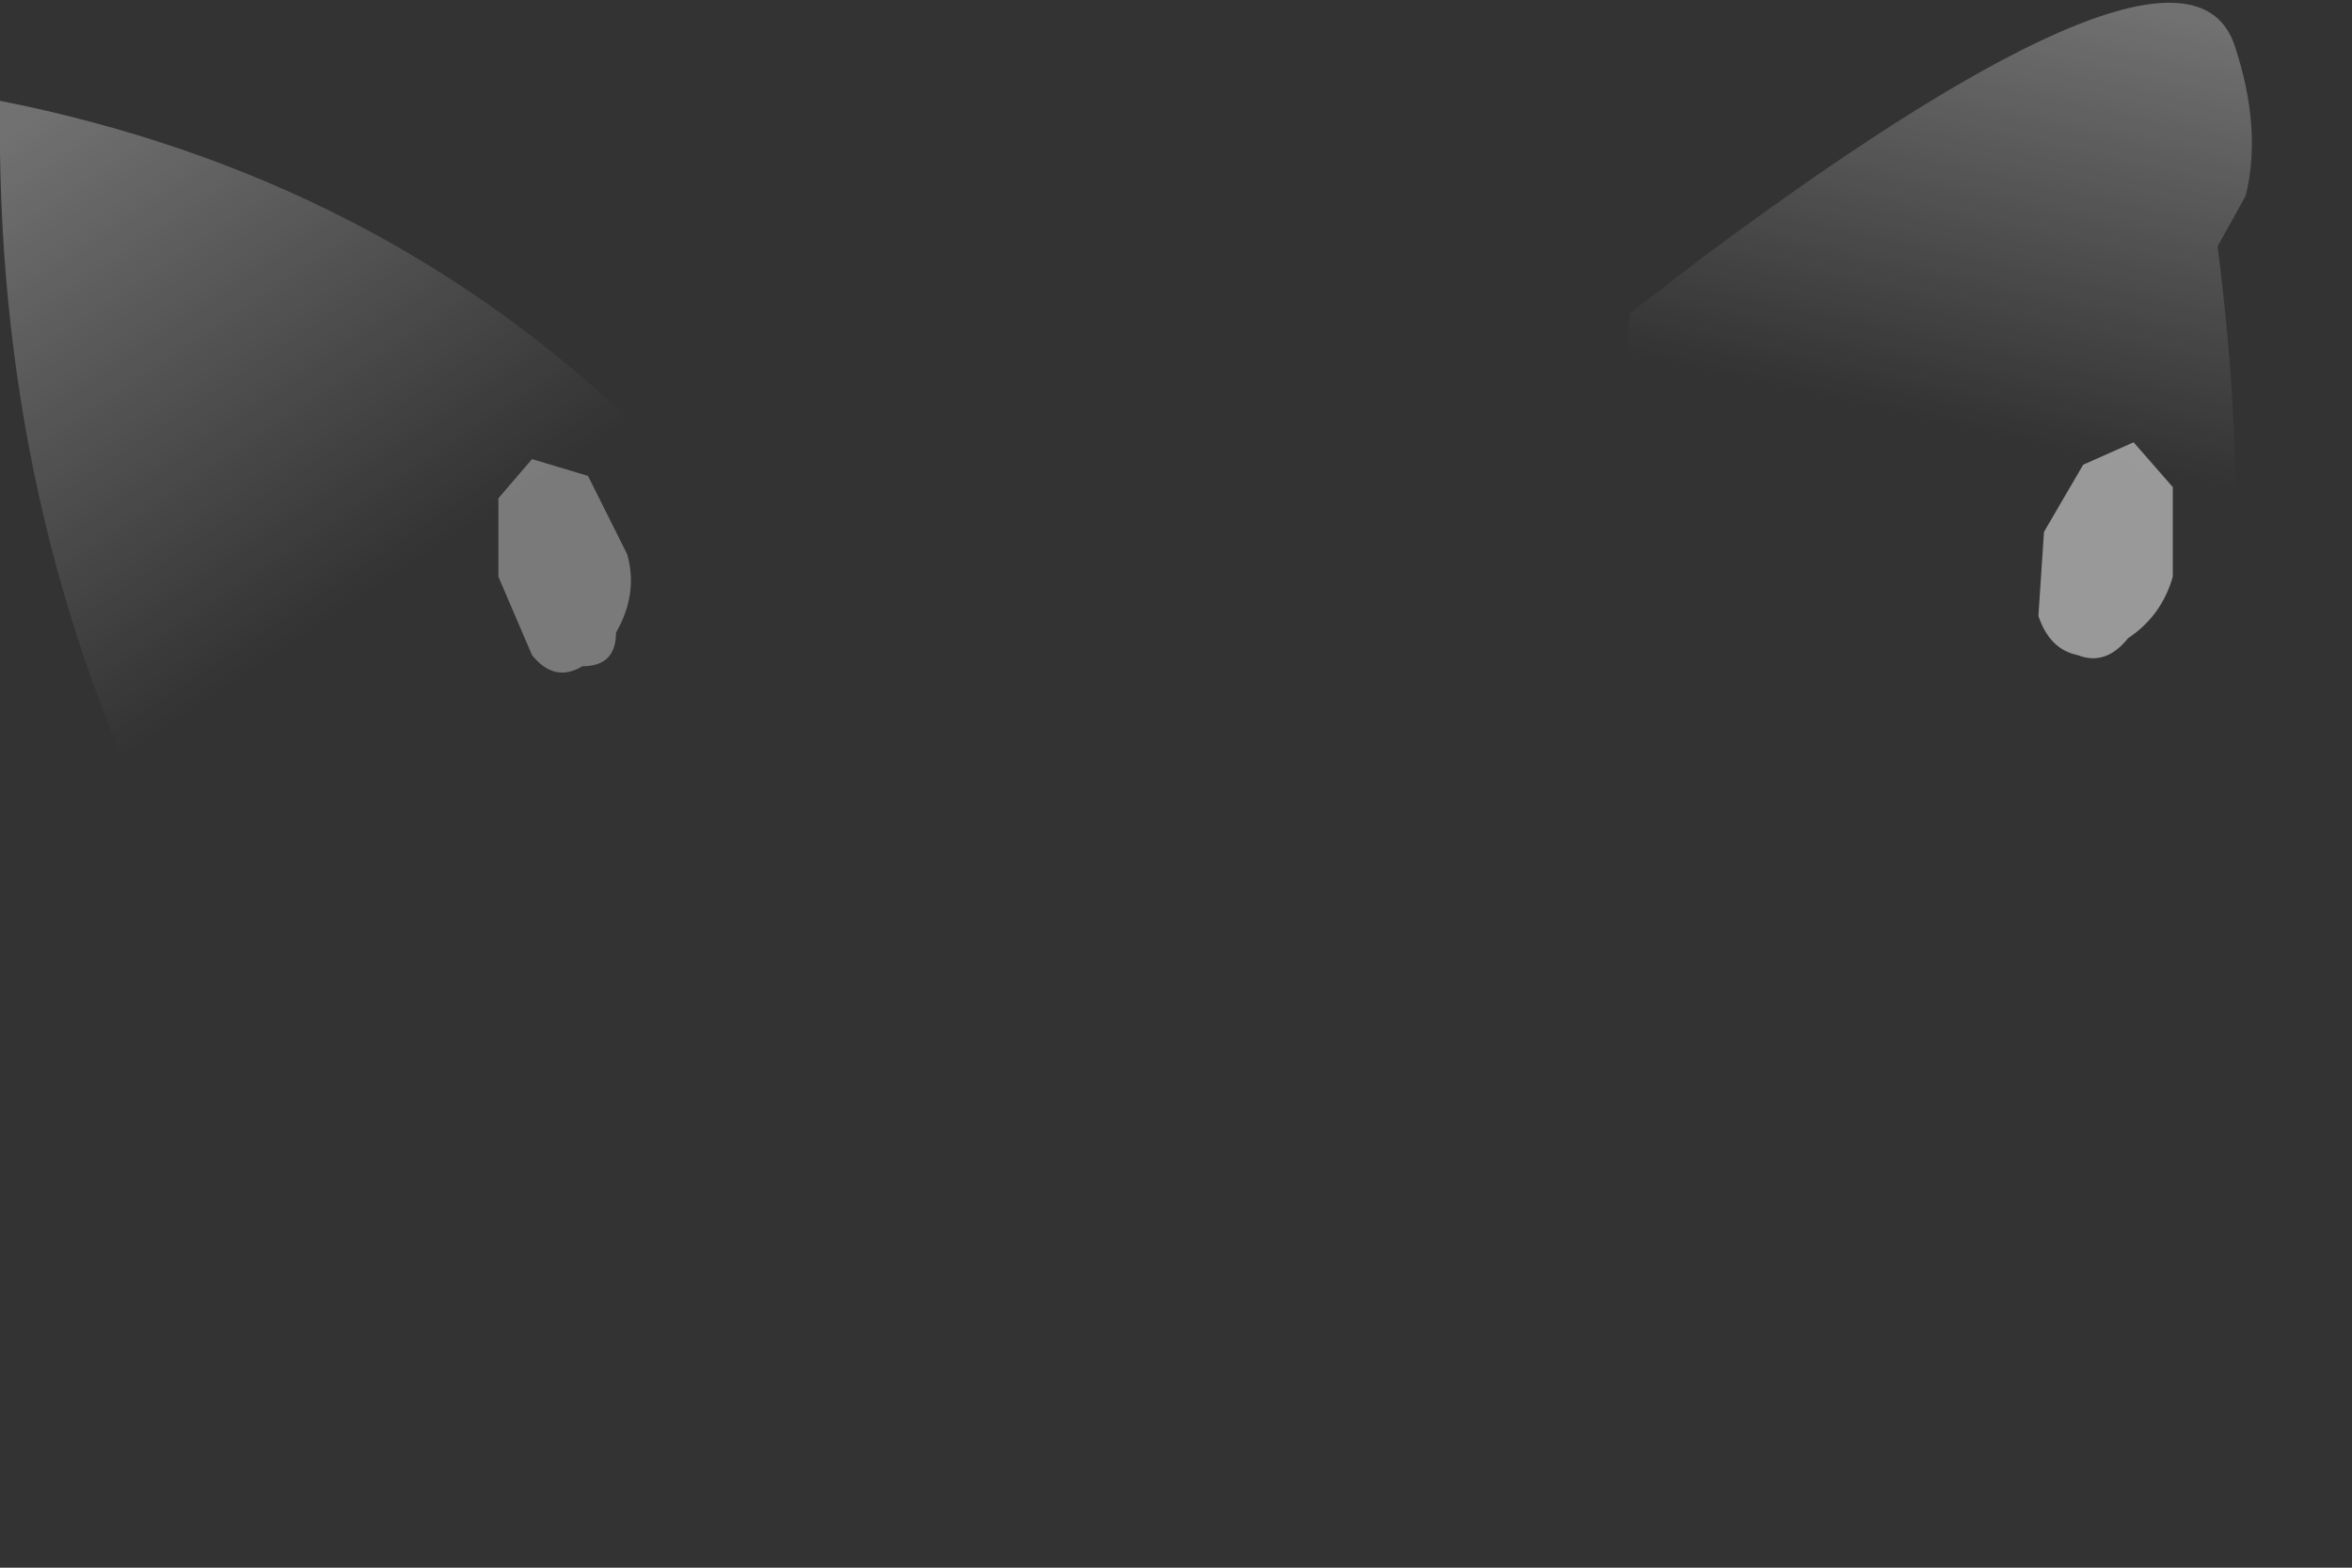 <?xml version="1.0" encoding="utf-8"?>
<svg version="1.1" id="Layer_1"
xmlns="http://www.w3.org/2000/svg"
xmlns:xlink="http://www.w3.org/1999/xlink"
width="21px" height="14px"
xml:space="preserve">
<rect width="100%" height="100%" fill="#333333" stroke="none"/>
<g id="PathID_2730" transform="matrix(1, 0, 0, 1, 8.15, 22.65)">
<linearGradient
id="LinearGradID_816" gradientUnits="userSpaceOnUse" gradientTransform="matrix(-0.005, -0.007, 0.003, -0.002, -3.7, -15.9)" spreadMethod ="pad" x1="-819.2" y1="0" x2="819.2" y2="0" >
<stop  offset="0.631" style="stop-color:#FFFFFF;stop-opacity:0" />
<stop  offset="1" style="stop-color:#FFFFFF;stop-opacity:0.302" />
</linearGradient>
<path style="fill:url(#LinearGradID_816) " d="M1.05 -9.8Q-3.95 -11.6 -6.65 -15Q-8.2 -18.05 -8.15 -21.75Q-1.35 -20.4 1.2 -12.6L1.5 -11.65L1.05 -9.8" />
<linearGradient
id="LinearGradID_817" gradientUnits="userSpaceOnUse" gradientTransform="matrix(0.002, -0.01, 0.009, 0.002, 2.65, -15.85)" spreadMethod ="pad" x1="-819.2" y1="0" x2="819.2" y2="0" >
<stop  offset="0.761" style="stop-color:#FFFFFF;stop-opacity:0" />
<stop  offset="1" style="stop-color:#FFFFFF;stop-opacity:0.302" />
</linearGradient>
<path style="fill:url(#LinearGradID_817) " d="M11.9 -20.9L11.65 -20.45Q12.35 -15 10.05 -11.9Q9.25 -10.85 8 -10L9.45 -12.15Q6.45 -10.5 3.25 -9.6Q1.15 -11.25 2.35 -15.15Q3.45 -17.2 5.55 -19.2Q5.5 -16.15 5.15 -14.8Q6.35 -18.75 6.4 -19.85L7.05 -20.35Q11.35 -23.55 11.8 -22.25Q12.05 -21.5 11.9 -20.9" />
</g>
<g id="PathID_2731" transform="matrix(1, 0, 0, 1, 8.15, 22.65)">
<path style="fill:#FFFFFF;fill-opacity:0.502" d="M10.4 -16.8Q10.15 -16.85 10.05 -17.15L10.1 -17.9L10.45 -18.5L10.9 -18.7L11.25 -18.3L11.25 -17.5Q11.15 -17.15 10.85 -16.95Q10.65 -16.7 10.4 -16.8" />
</g>
<g id="PathID_2732" transform="matrix(1, 0, 0, 1, 8.15, 22.65)">
<path style="fill:#FFFFFF;fill-opacity:0.349" d="M-3.4 -16.8L-3.7 -17.5L-3.7 -18.2L-3.4 -18.55L-2.9 -18.4L-2.55 -17.7Q-2.45 -17.35 -2.65 -17Q-2.65 -16.7 -2.95 -16.7Q-3.2 -16.55 -3.4 -16.8" />
</g>
</svg>
